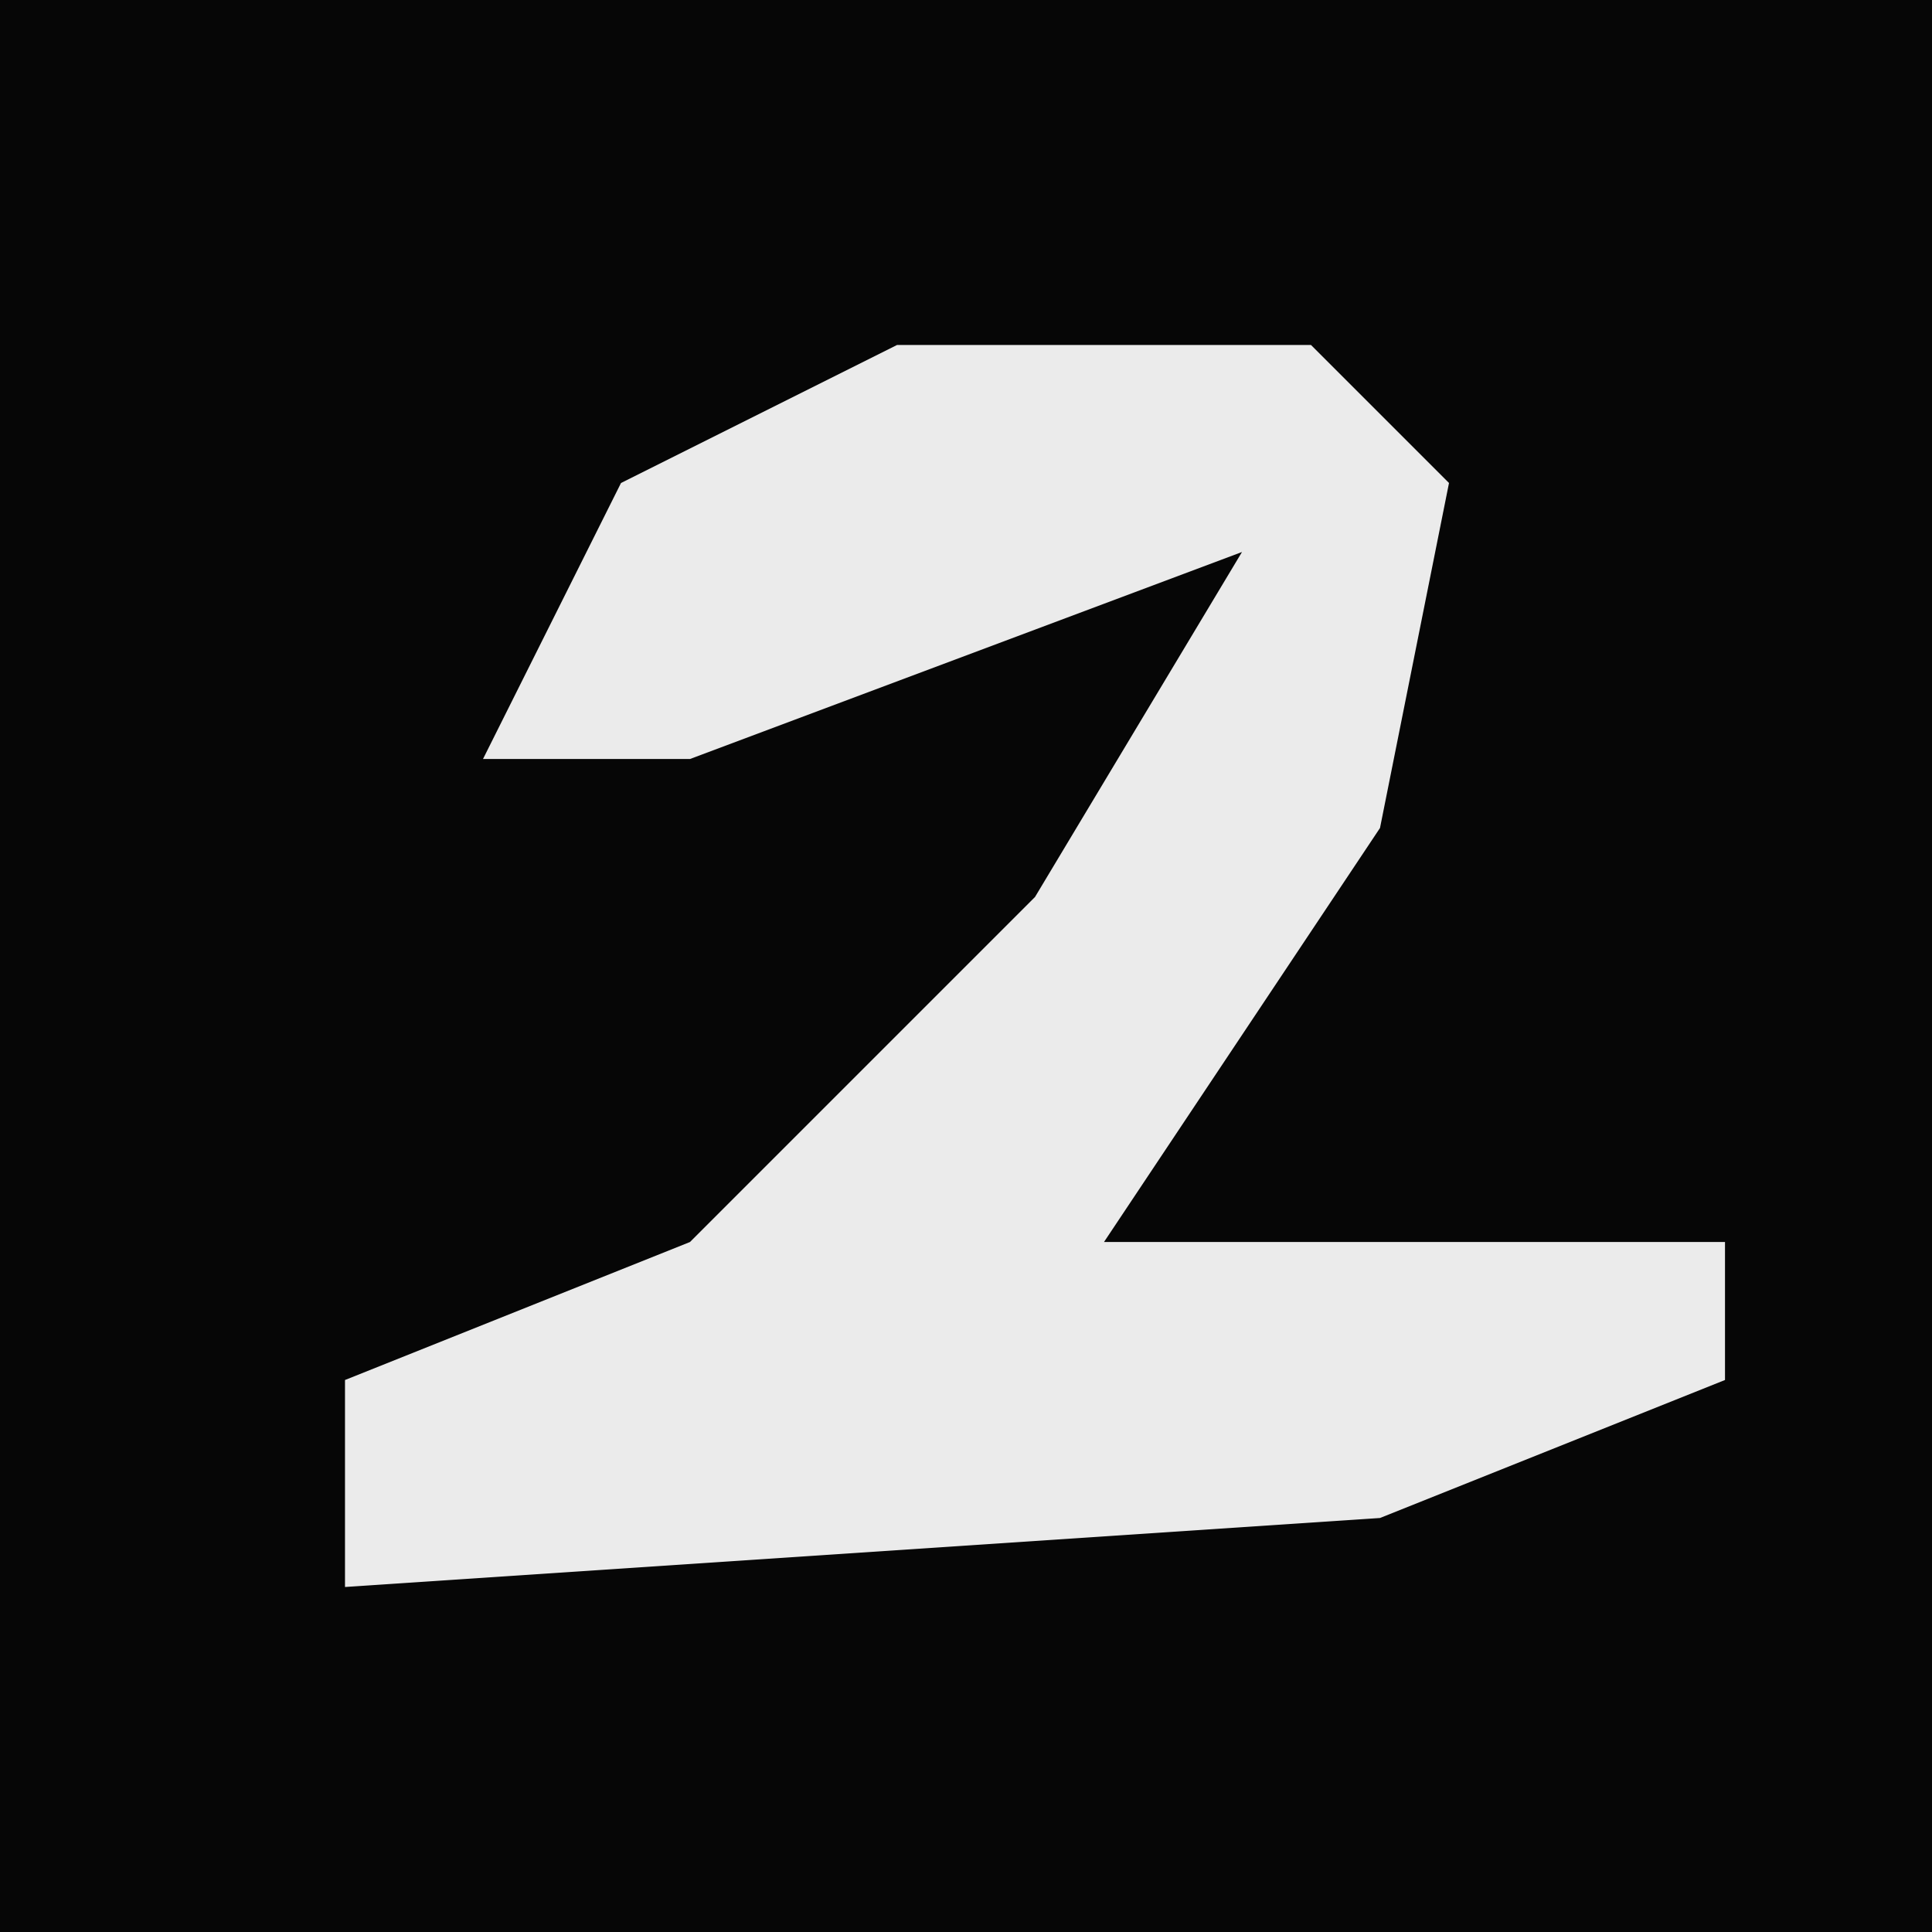 <?xml version="1.0" encoding="UTF-8"?>
<svg version="1.1" xmlns="http://www.w3.org/2000/svg" width="28" height="28">
<path d="M0,0 L28,0 L28,28 L0,28 Z " fill="#060606" transform="translate(0,0)"/>
<path d="M0,0 L6,0 L8,2 L7,7 L3,13 L12,13 L12,15 L7,17 L-8,18 L-8,15 L-3,13 L2,8 L5,3 L-3,6 L-6,6 L-4,2 Z " fill="#EBEBEB" transform="translate(13,5)"/>
</svg>
